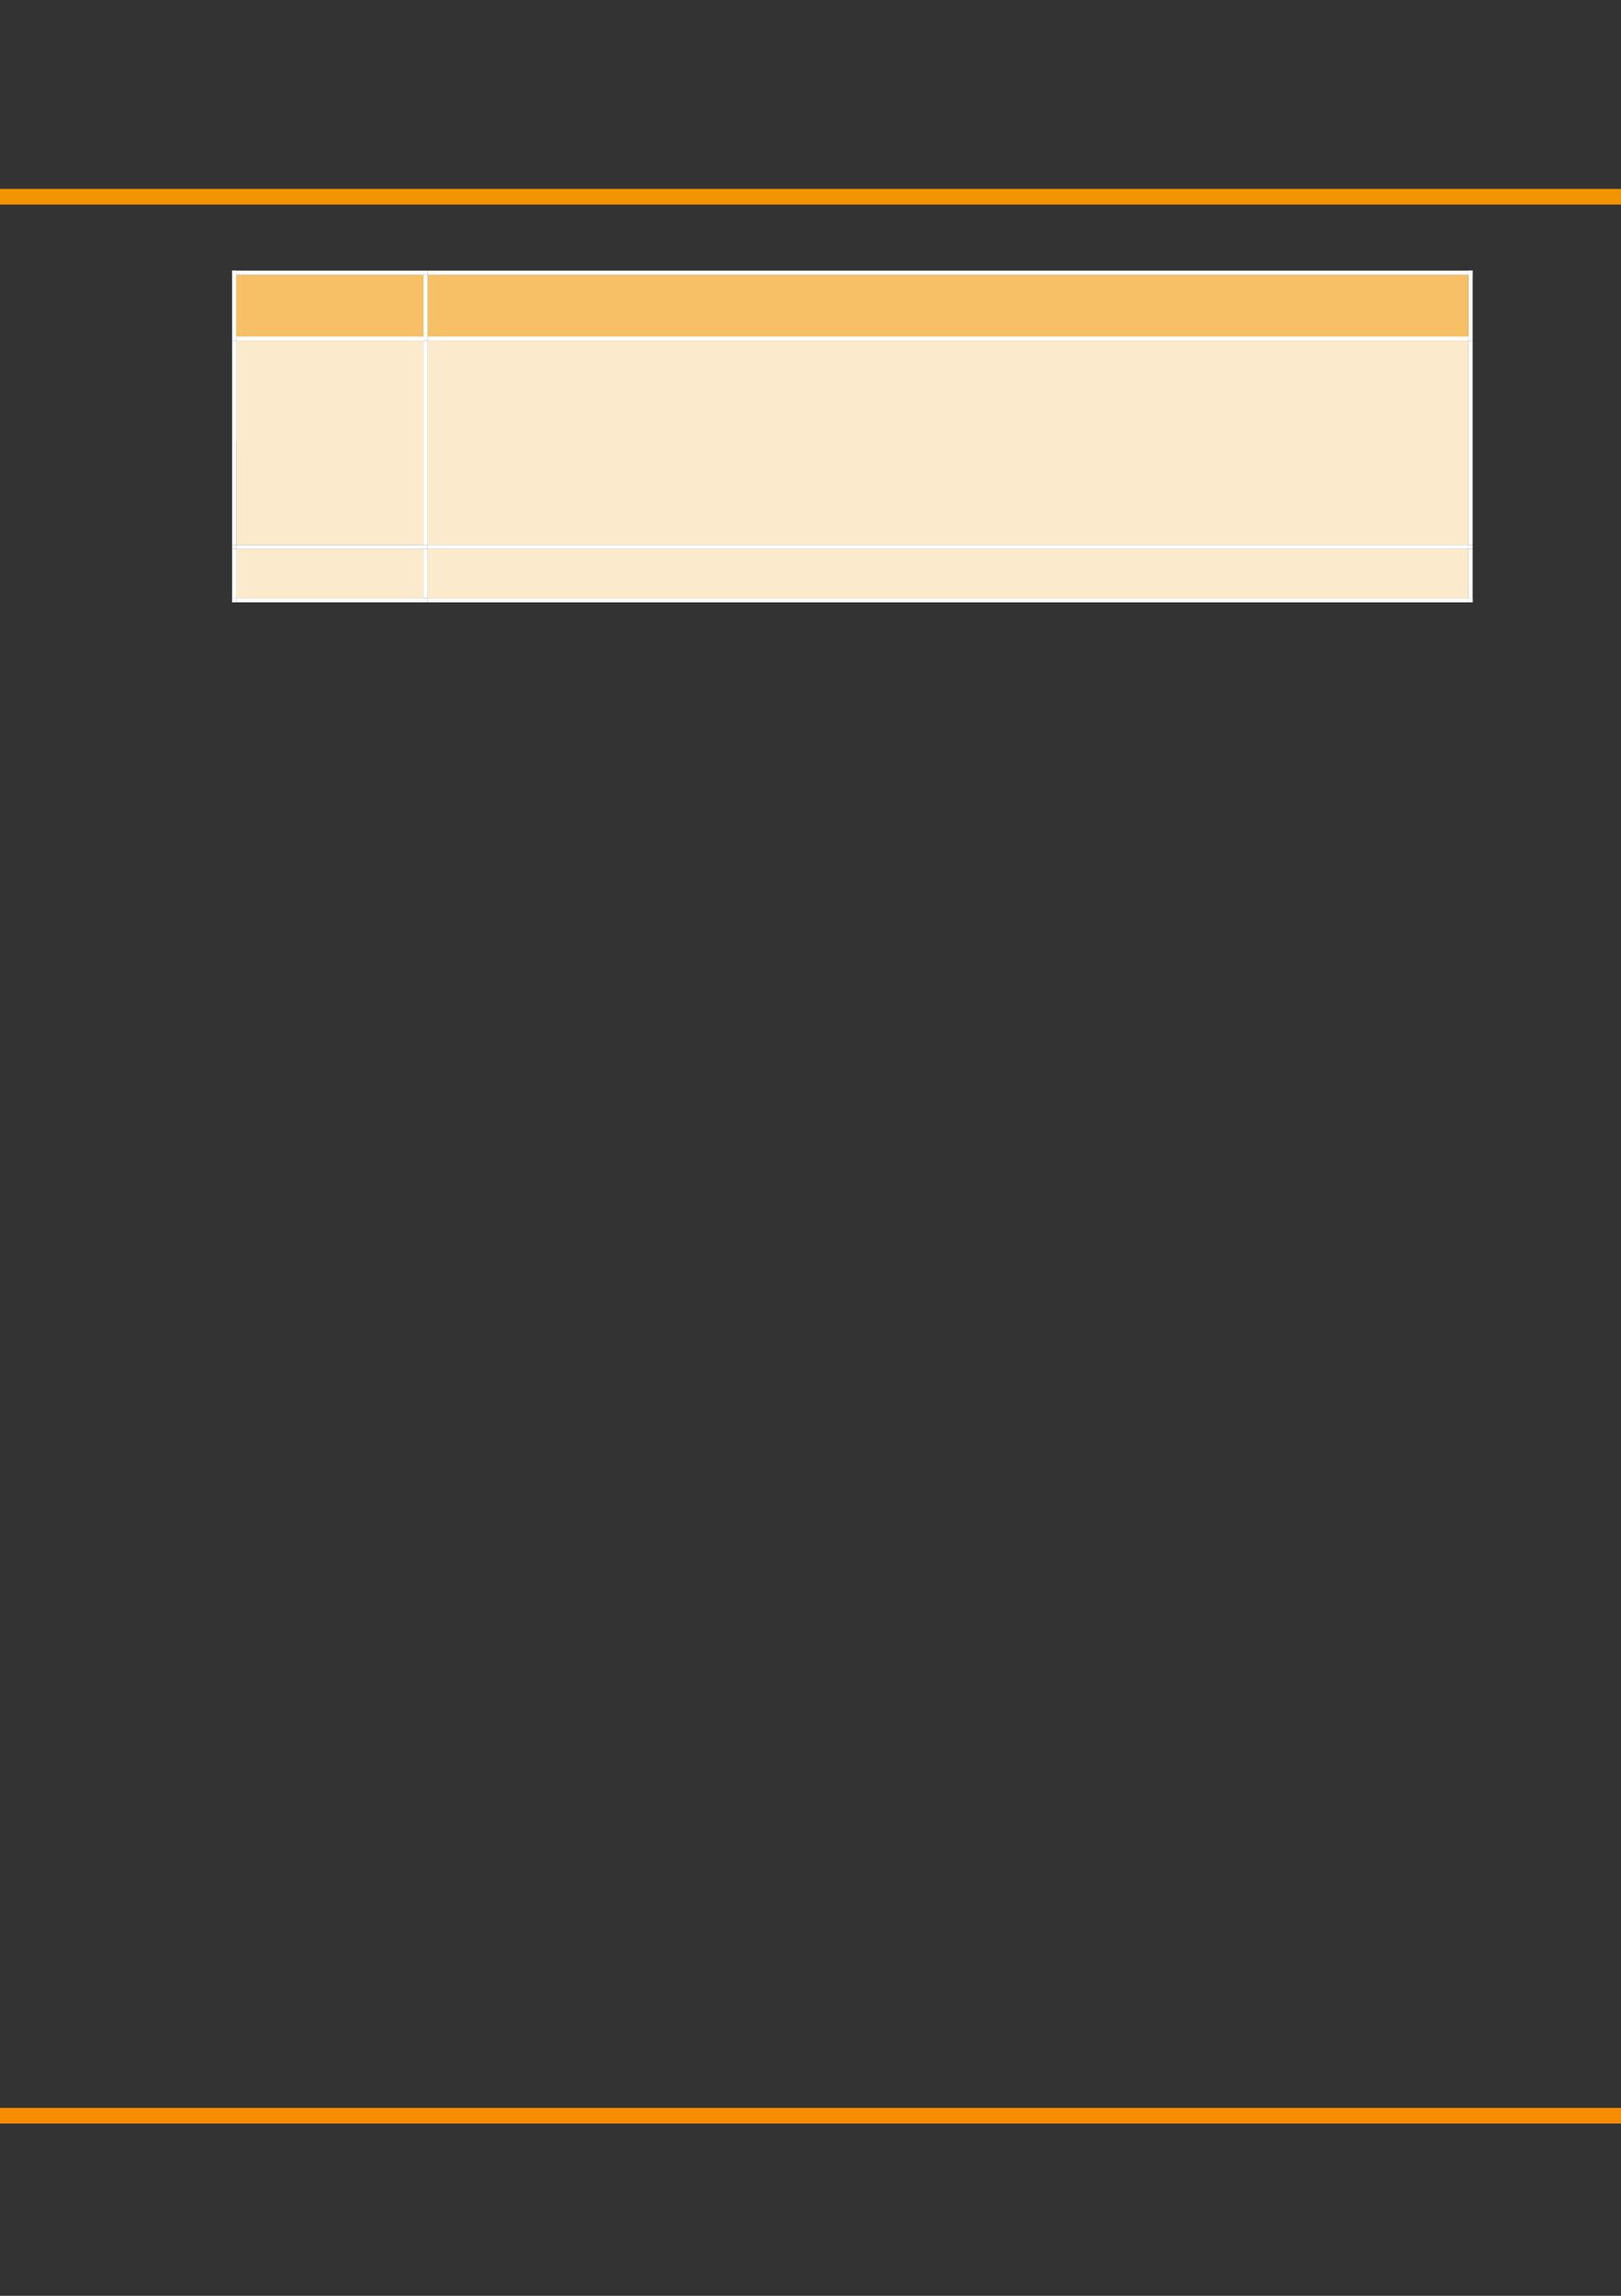<?xml version="1.0" encoding="UTF-8" standalone="no"?>
<!DOCTYPE svg PUBLIC "-//W3C//DTD SVG 1.1//EN"
"http://www.w3.org/Graphics/SVG/1.1/DTD/svg11.dtd">
<svg viewBox="0 0 908 1286" version="1.1" xmlns="http://www.w3.org/2000/svg" xmlns:xlink="http://www.w3.org/1999/xlink">
<rect x="0" y="0" width="908" height="1286" fill="#333333" stroke="none"/>
<defs>
<clipPath id="c0_83"><path d="M-.2 1286.6V-.2H909.3V1286.6Z"/></clipPath>
<clipPath id="c1_83"><path d="M239.1 188.8V153.6H822.8v35.2Z"/></clipPath>
<clipPath id="c2_83"><path d="M239.1 305.5V190.4H822.8V305.5Z"/></clipPath>
<clipPath id="c3_83"><path d="M239.1 335.4V307.2H822.8v28.2Z"/></clipPath>
<style type="text/css"><![CDATA[
.g0_83{
fill: none;
stroke: #F78C00;
stroke-width: 8.784;
stroke-linejoin: round;
}
.g1_83{
fill: none;
stroke: #F29400;
stroke-width: 8.784;
stroke-linejoin: round;
}
.g2_83{
fill: #F7BF66;
}
.g3_83{
fill: #FFF;
}
.g4_83{
fill: #FCEACC;
}
]]></style>
</defs>
<g clip-path="url(#c0_83)">
<path d="M-21.2 1185.1H913.7" class="g0_83"/>
<path d="M-21.2 110.2H913.7" class="g1_83"/>
</g>
<path fill-rule="evenodd" d="M132.3 188.5H237.2V153.9H132.3v34.6Z" class="g2_83"/>
<path fill-rule="evenodd" d="M132.3 188.5H237.2V153.9H132.3v34.6Z" class="g2_83"/>
<path fill-rule="evenodd" d="M239.5 188.5h583V153.9h-583v34.6Z" class="g2_83"/>
<path clip-path="url(#c1_83)" fill-rule="evenodd" d="M239.5 188.5h583V153.9h-583v34.6Z" class="g2_83"/>
<path fill-rule="evenodd" d="M130 153.9h2.3v-2.3H130v2.3Z" class="g3_83"/>
<path fill-rule="evenodd" d="M130 153.9h2.3v-2.3H130v2.3Z" class="g3_83"/>
<path fill-rule="evenodd" d="M132.3 153.9H237.2v-2.3H132.3v2.3Z" class="g3_83"/>
<path fill-rule="evenodd" d="M237.2 153.9h2.3v-2.3h-2.3v2.3Z" class="g3_83"/>
<path fill-rule="evenodd" d="M239.5 153.9H822.6v-2.3H239.5v2.3Z" class="g3_83"/>
<path fill-rule="evenodd" d="M822.6 153.9h2.3v-2.3h-2.3v2.3Z" class="g3_83"/>
<path fill-rule="evenodd" d="M822.6 153.9h2.3v-2.3h-2.3v2.3Z" class="g3_83"/>
<path fill-rule="evenodd" d="M130 188.5h2.3V153.9H130v34.6Z" class="g3_83"/>
<path fill-rule="evenodd" d="M237.2 188.5h2.3V153.9h-2.3v34.6Z" class="g3_83"/>
<path fill-rule="evenodd" d="M822.6 188.5h2.3V153.9h-2.3v34.6Z" class="g3_83"/>
<path fill-rule="evenodd" d="M132.3 305.2H237.2V190.8H132.3V305.2Z" class="g4_83"/>
<path fill-rule="evenodd" d="M132.3 248H237.2V190.8H132.3V248Z" class="g4_83"/>
<path fill-rule="evenodd" d="M239.5 305.2h583V190.8h-583V305.2Z" class="g4_83"/>
<g clip-path="url(#c2_83)">
<path fill-rule="evenodd" d="M239.5 228.6h583V190.8h-583v37.8Z" class="g4_83"/>
<path fill-rule="evenodd" d="M239.5 248h583V228.6h-583V248Z" class="g4_83"/>
<path fill-rule="evenodd" d="M239.5 276.6h583V248h-583v28.6Z" class="g4_83"/>
<path fill-rule="evenodd" d="M239.5 305.2h583V276.6h-583v28.6Z" class="g4_83"/>
</g>
<path fill-rule="evenodd" d="M130 190.8h2.3v-2.3H130v2.3Z" class="g3_83"/>
<path fill-rule="evenodd" d="M132.3 190.8H237.2v-2.3H132.3v2.3Z" class="g3_83"/>
<path fill-rule="evenodd" d="M237.2 190.8h2.3v-2.3h-2.3v2.3Z" class="g3_83"/>
<path fill-rule="evenodd" d="M239.5 190.8H822.6v-2.3H239.5v2.3Z" class="g3_83"/>
<path fill-rule="evenodd" d="M822.6 190.8h2.3v-2.3h-2.3v2.3Z" class="g3_83"/>
<path fill-rule="evenodd" d="M130 305.2h2.3V190.8H130V305.2Z" class="g3_83"/>
<path fill-rule="evenodd" d="M237.2 305.2h2.3V190.8h-2.3V305.2Z" class="g3_83"/>
<path fill-rule="evenodd" d="M822.6 305.2h2.3V190.8h-2.3V305.2Z" class="g3_83"/>
<path fill-rule="evenodd" d="M132.3 335.1H237.2V307.5H132.3v27.6Z" class="g4_83"/>
<path fill-rule="evenodd" d="M132.3 335.1H237.2V307.5H132.3v27.6Z" class="g4_83"/>
<path fill-rule="evenodd" d="M239.5 335.1h583V307.5h-583v27.6Z" class="g4_83"/>
<path clip-path="url(#c3_83)" fill-rule="evenodd" d="M239.5 335.1h583V307.5h-583v27.6Z" class="g4_83"/>
<path fill-rule="evenodd" d="M130 307.5h2.3v-2.3H130v2.3Z" class="g3_83"/>
<path fill-rule="evenodd" d="M132.3 307.5H237.2v-2.3H132.3v2.3Z" class="g3_83"/>
<path fill-rule="evenodd" d="M237.2 307.5h2.3v-2.3h-2.3v2.3Z" class="g3_83"/>
<path fill-rule="evenodd" d="M239.5 307.5H822.6v-2.3H239.5v2.3Z" class="g3_83"/>
<path fill-rule="evenodd" d="M822.6 307.5h2.3v-2.3h-2.3v2.3Z" class="g3_83"/>
<path fill-rule="evenodd" d="M130 335.1h2.3V307.5H130v27.6Z" class="g3_83"/>
<path fill-rule="evenodd" d="M130 337.4h2.3v-2.3H130v2.3Z" class="g3_83"/>
<path fill-rule="evenodd" d="M130 337.4h2.3v-2.3H130v2.3Z" class="g3_83"/>
<path fill-rule="evenodd" d="M132.3 337.4H237.2v-2.3H132.3v2.3Z" class="g3_83"/>
<path fill-rule="evenodd" d="M237.2 335.1h2.3V307.5h-2.3v27.6Z" class="g3_83"/>
<path fill-rule="evenodd" d="M237.2 337.4h2.3v-2.3h-2.3v2.3Z" class="g3_83"/>
<path fill-rule="evenodd" d="M239.5 337.4H822.6v-2.3H239.5v2.3Z" class="g3_83"/>
<path fill-rule="evenodd" d="M822.6 335.1h2.3V307.5h-2.3v27.6Z" class="g3_83"/>
<path fill-rule="evenodd" d="M822.6 337.4h2.3v-2.3h-2.3v2.3Z" class="g3_83"/>
<path fill-rule="evenodd" d="M822.6 337.4h2.3v-2.3h-2.3v2.3Z" class="g3_83"/>
</svg>
